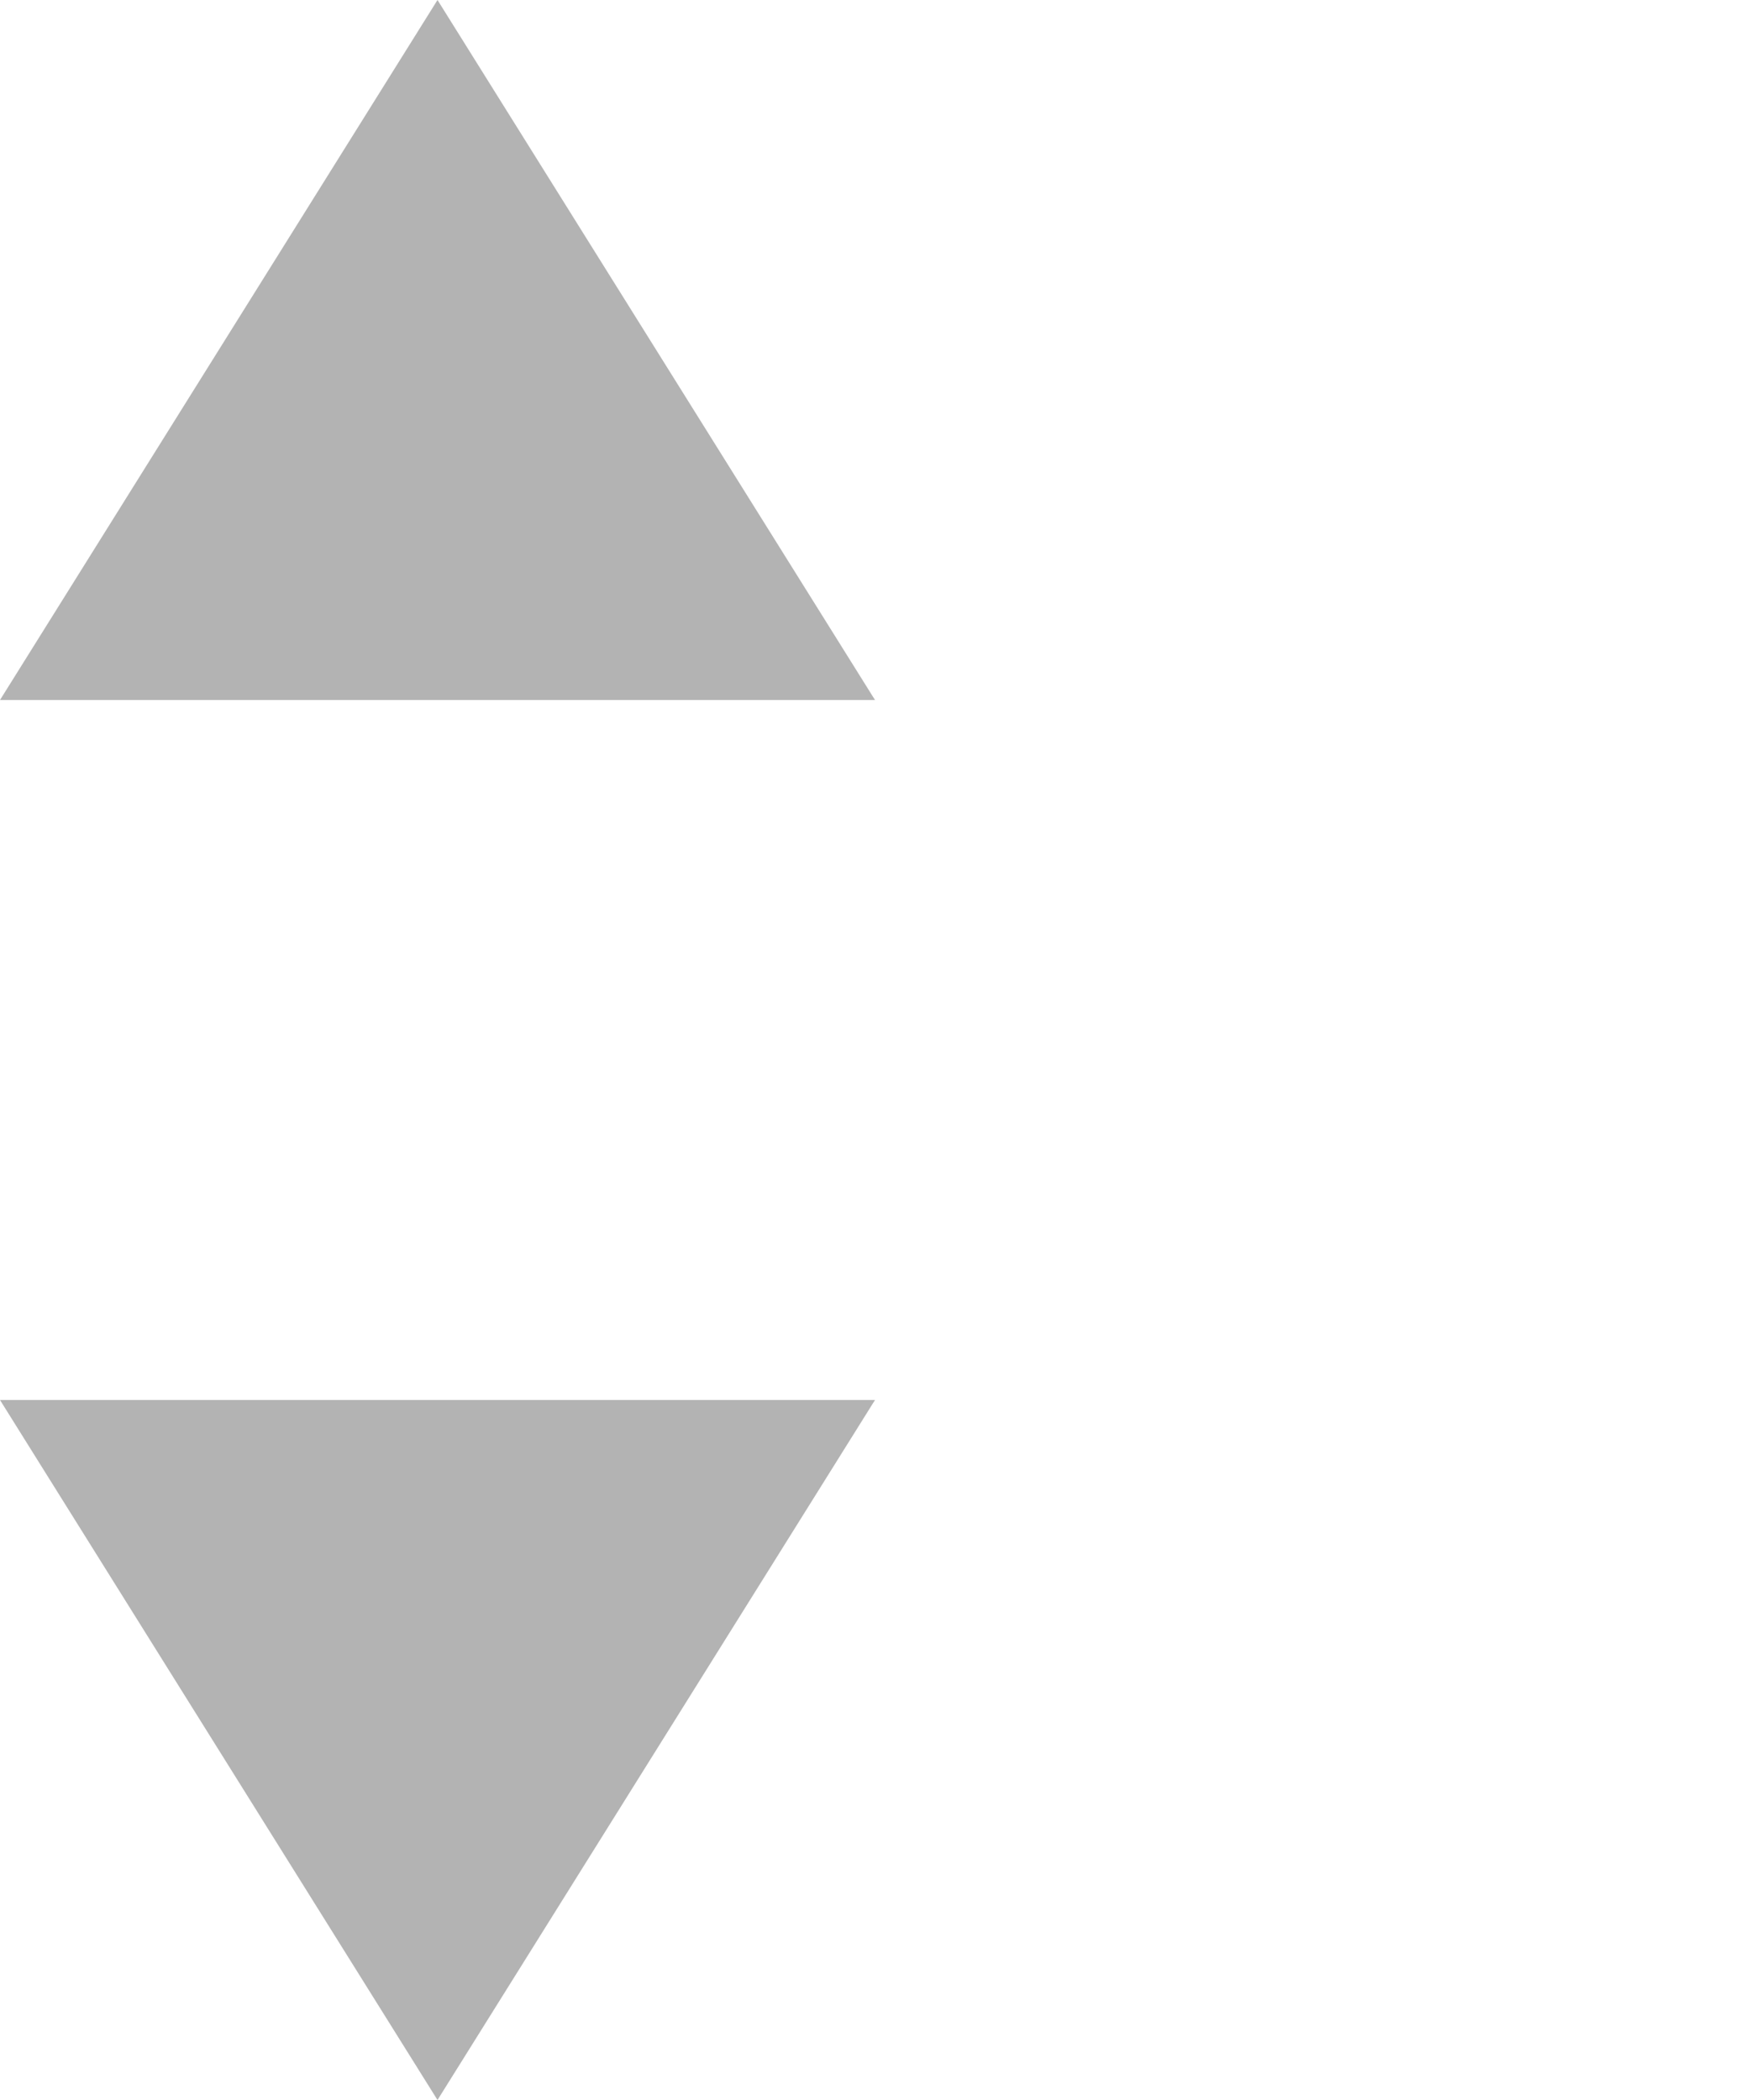 <?xml version="1.0" encoding="UTF-8" standalone="no"?>
<svg width="10px" height="12px" viewBox="0 0 10 12" version="1.1" xmlns="http://www.w3.org/2000/svg" xmlns:xlink="http://www.w3.org/1999/xlink" xmlns:sketch="http://www.bohemiancoding.com/sketch/ns">
    <title>select</title>
    <description>Created with Sketch (http://www.bohemiancoding.com/sketch)</description>
    <defs></defs>
    <g id="select" stroke="none" stroke-width="1" fill="none" fill-rule="evenodd" fill-opacity="0.3">
        <g id="Select copy" transform="translate(0, 1)" fill="#000000">
            <path d="M2.5,11 L8.8817842e-16,7 L5,7 L2.5,11 L2.5,11 L2.5,11 L2.5,11 Z M2.5,11" id="Down"></path>
            <path d="M2.5,-1 L5,3 L0,3 L2.5,-1 Z M2.5,-1" id="Up"></path>
        </g>
    </g>
</svg>